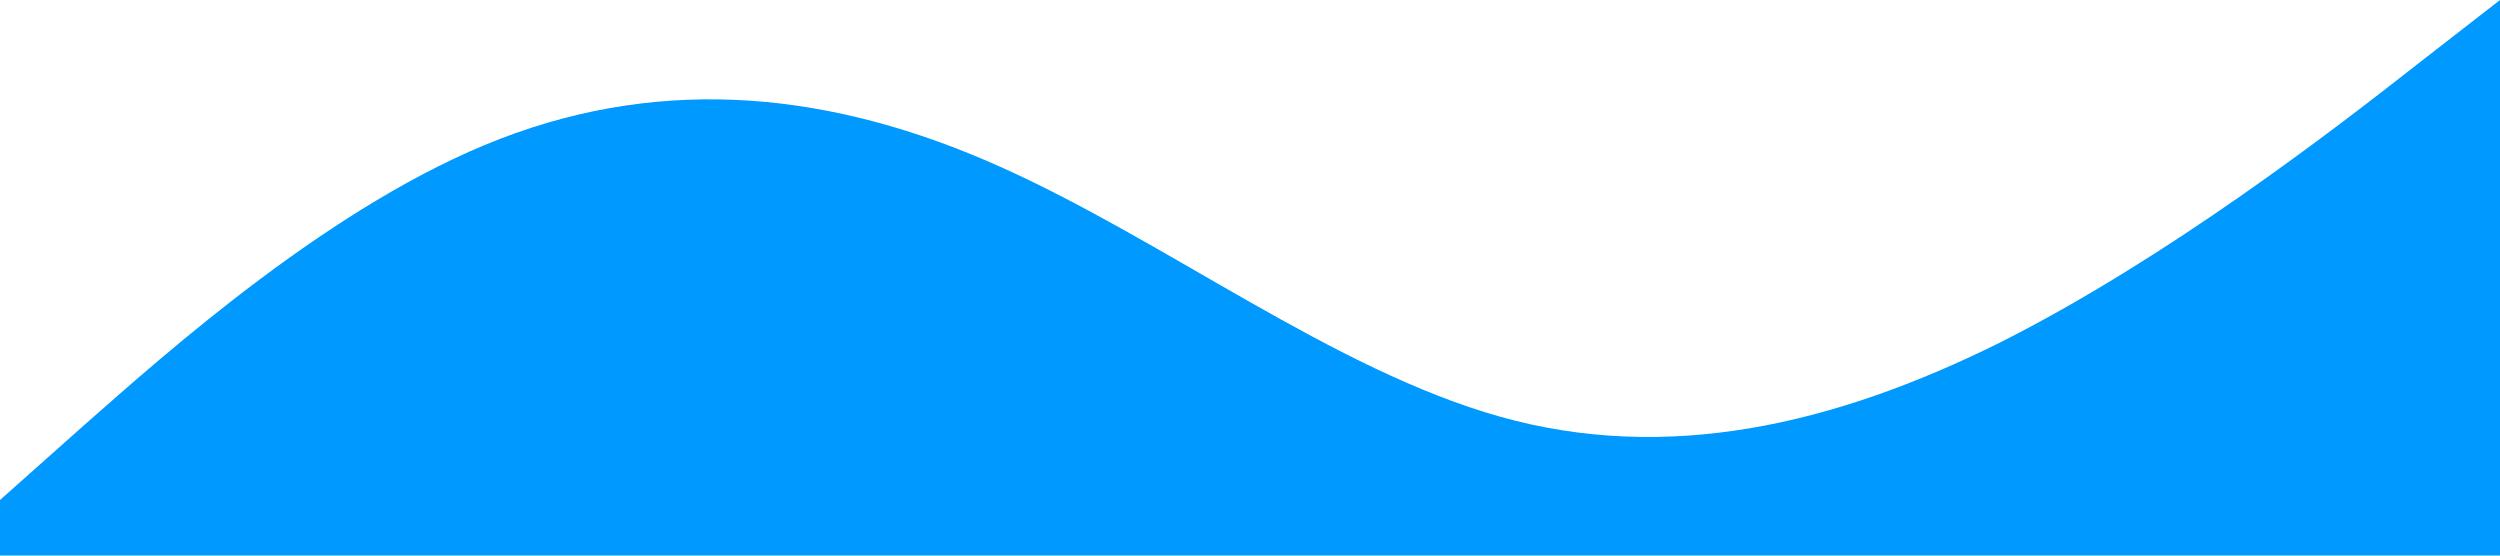 <?xml version="1.0" standalone="no"?><svg xmlns="http://www.w3.org/2000/svg" viewBox="0 0 1440 320"><path fill="#0099ff" fill-opacity="1" d="M0,288L48,245.3C96,203,192,117,288,80C384,43,480,53,576,96C672,139,768,213,864,240C960,267,1056,245,1152,197.3C1248,149,1344,75,1392,37.3L1440,0L1440,320L1392,320C1344,320,1248,320,1152,320C1056,320,960,320,864,320C768,320,672,320,576,320C480,320,384,320,288,320C192,320,96,320,48,320L0,320Z"></path></svg>